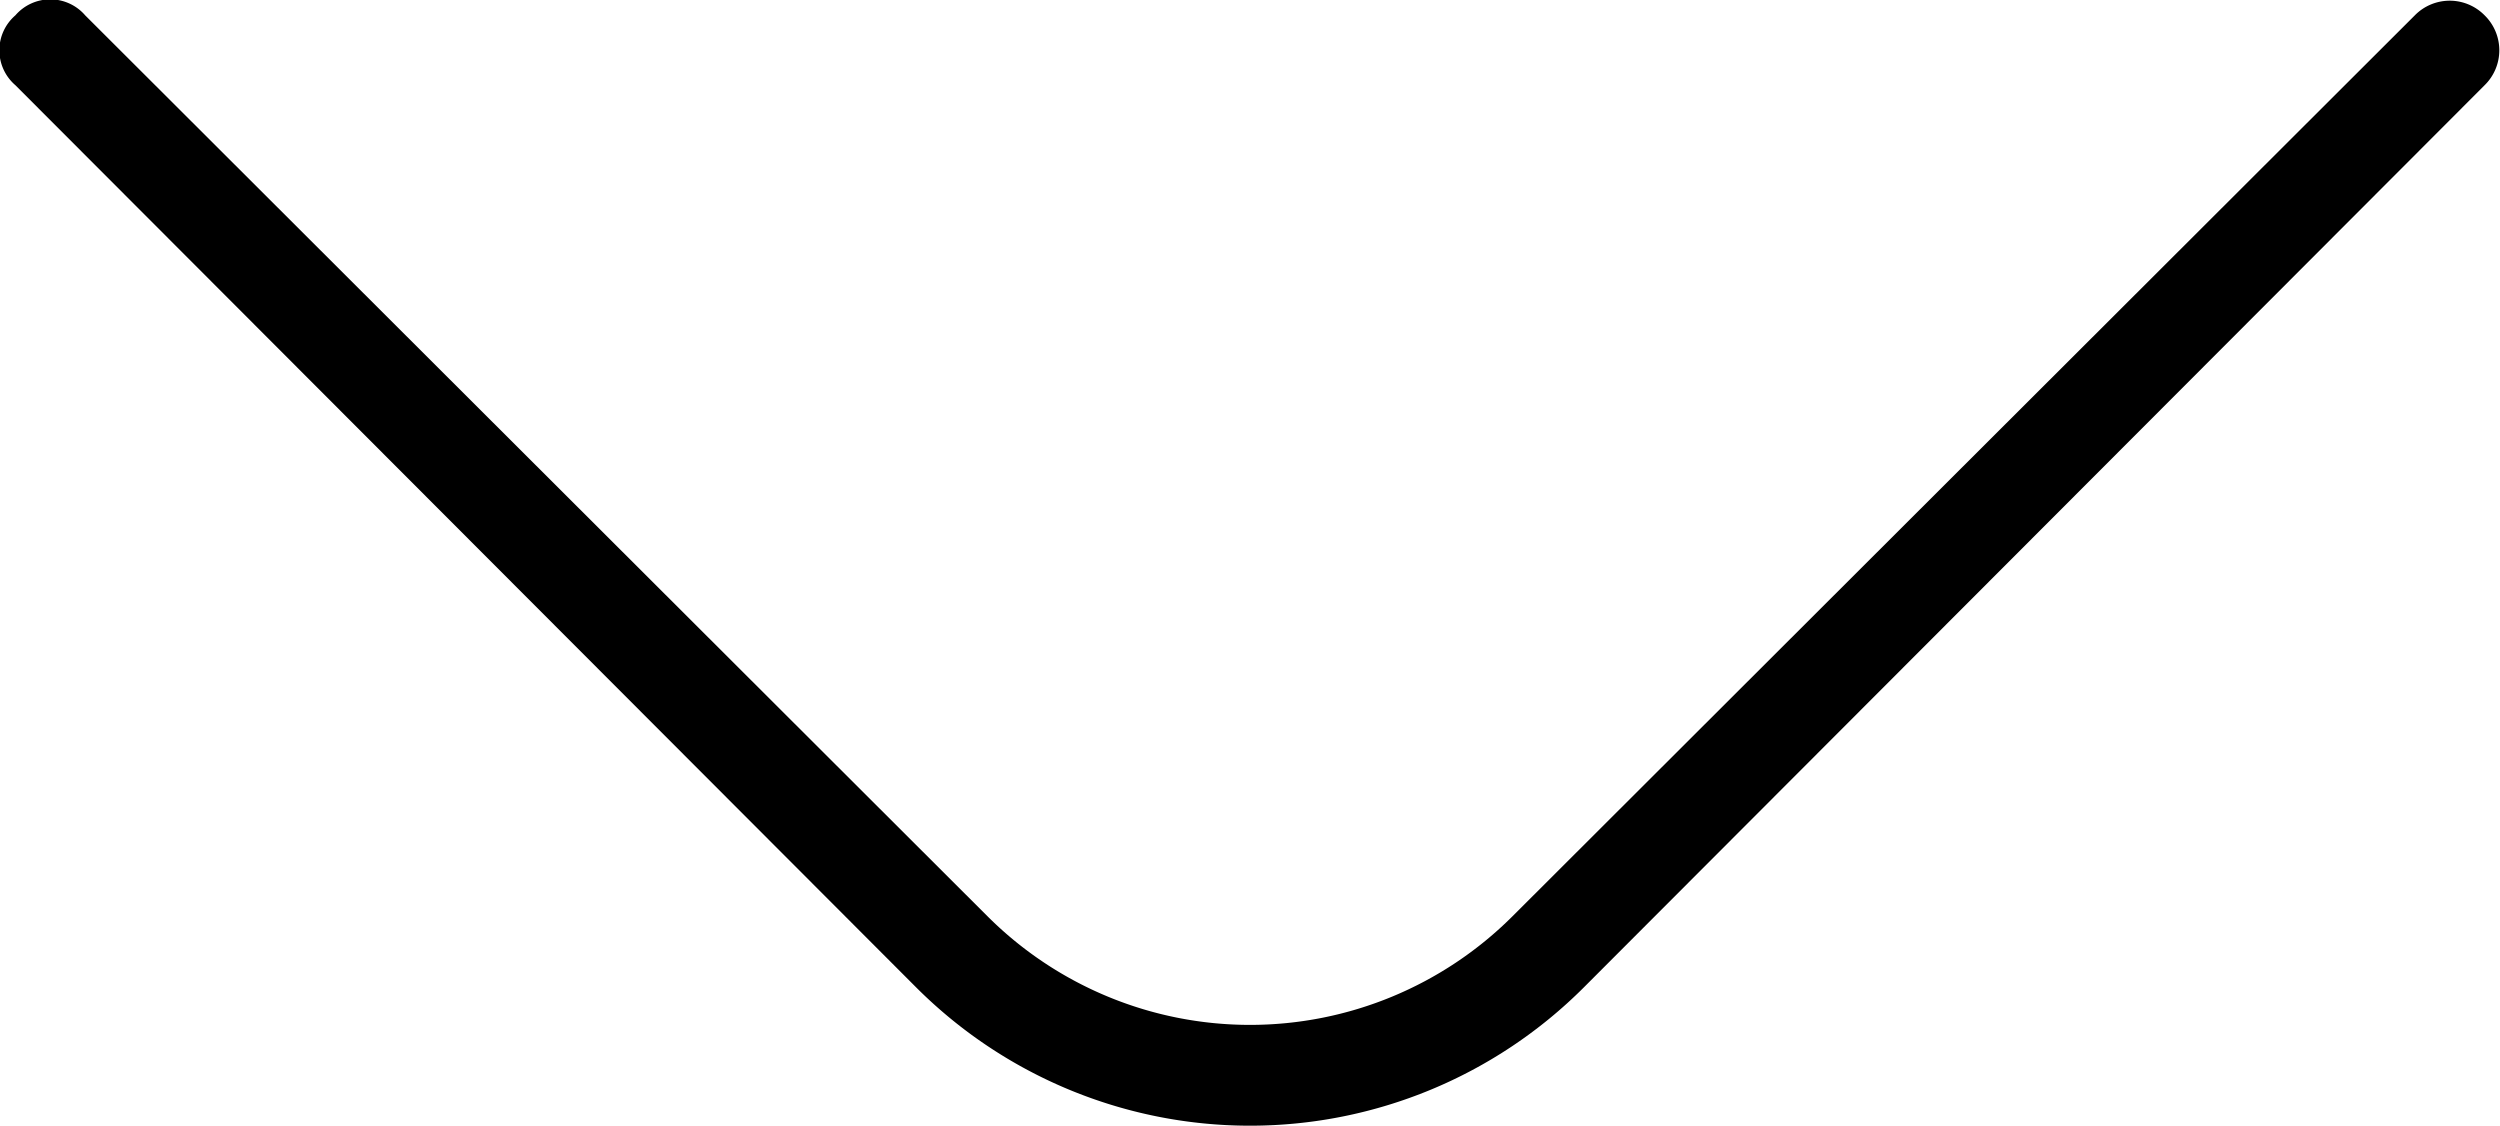 <svg xmlns="http://www.w3.org/2000/svg" viewBox="0 0 17.9 8.06"><g id="Calque_2" data-name="Calque 2"><g id="Calque_2-2" data-name="Calque 2"><path d="M17.29.11,10.83,6.56a2.66,2.66,0,0,1-3.76,0L.61.11a.33.33,0,0,0-.5,0,.33.33,0,0,0,0,.5L6.56,7.07a3.38,3.38,0,0,0,4.78,0L17.79.61a.35.35,0,0,0,0-.5.35.35,0,0,0-.5,0Z"/></g></g></svg>